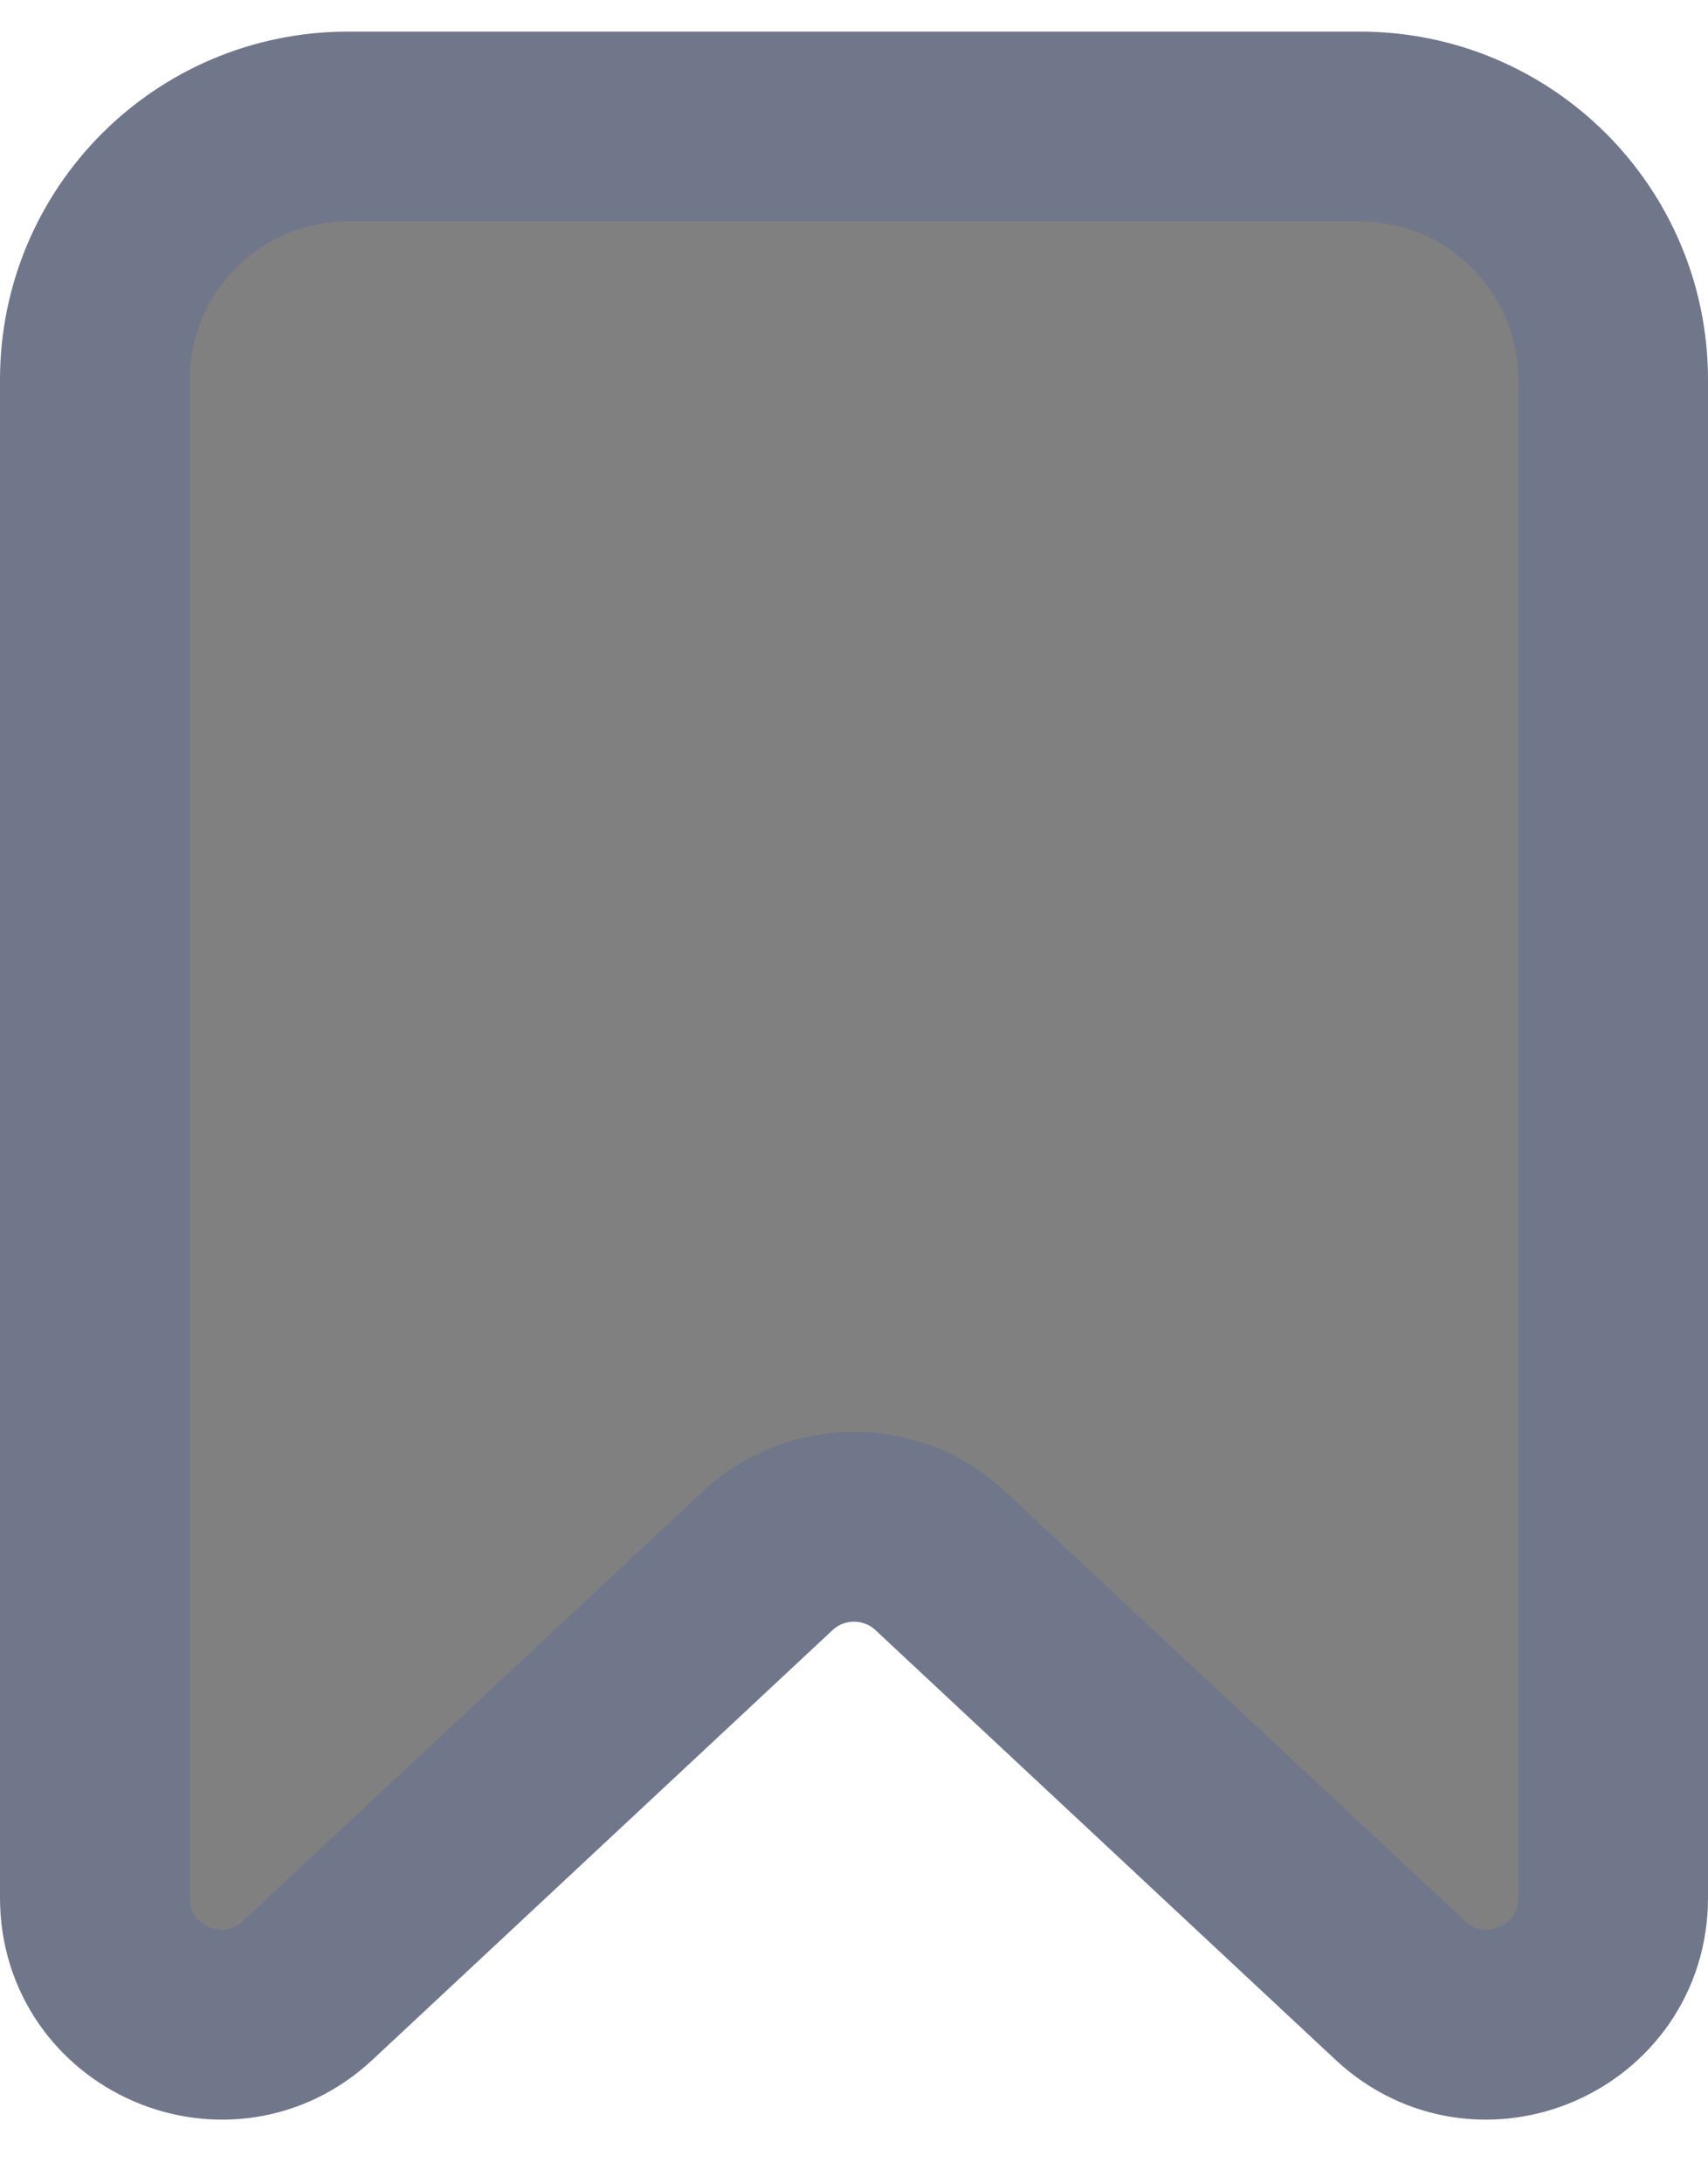 <svg width="18" height="23" viewBox="0 0 18 23" fill="grey" xmlns="http://www.w3.org/2000/svg">
<path fill-rule="evenodd" clip-rule="evenodd" d="M1 4C1 2.527 2.194 1.333 3.667 1.333H14.333C15.806 1.333 17 2.527 17 4V19.993C17 21.159 15.609 21.764 14.757 20.968L9.91 16.443C9.398 15.964 8.602 15.964 8.09 16.443L3.243 20.968C2.391 21.764 1 21.159 1 19.993V4Z" stroke="#70778B" stroke-width="2"/>
</svg>
